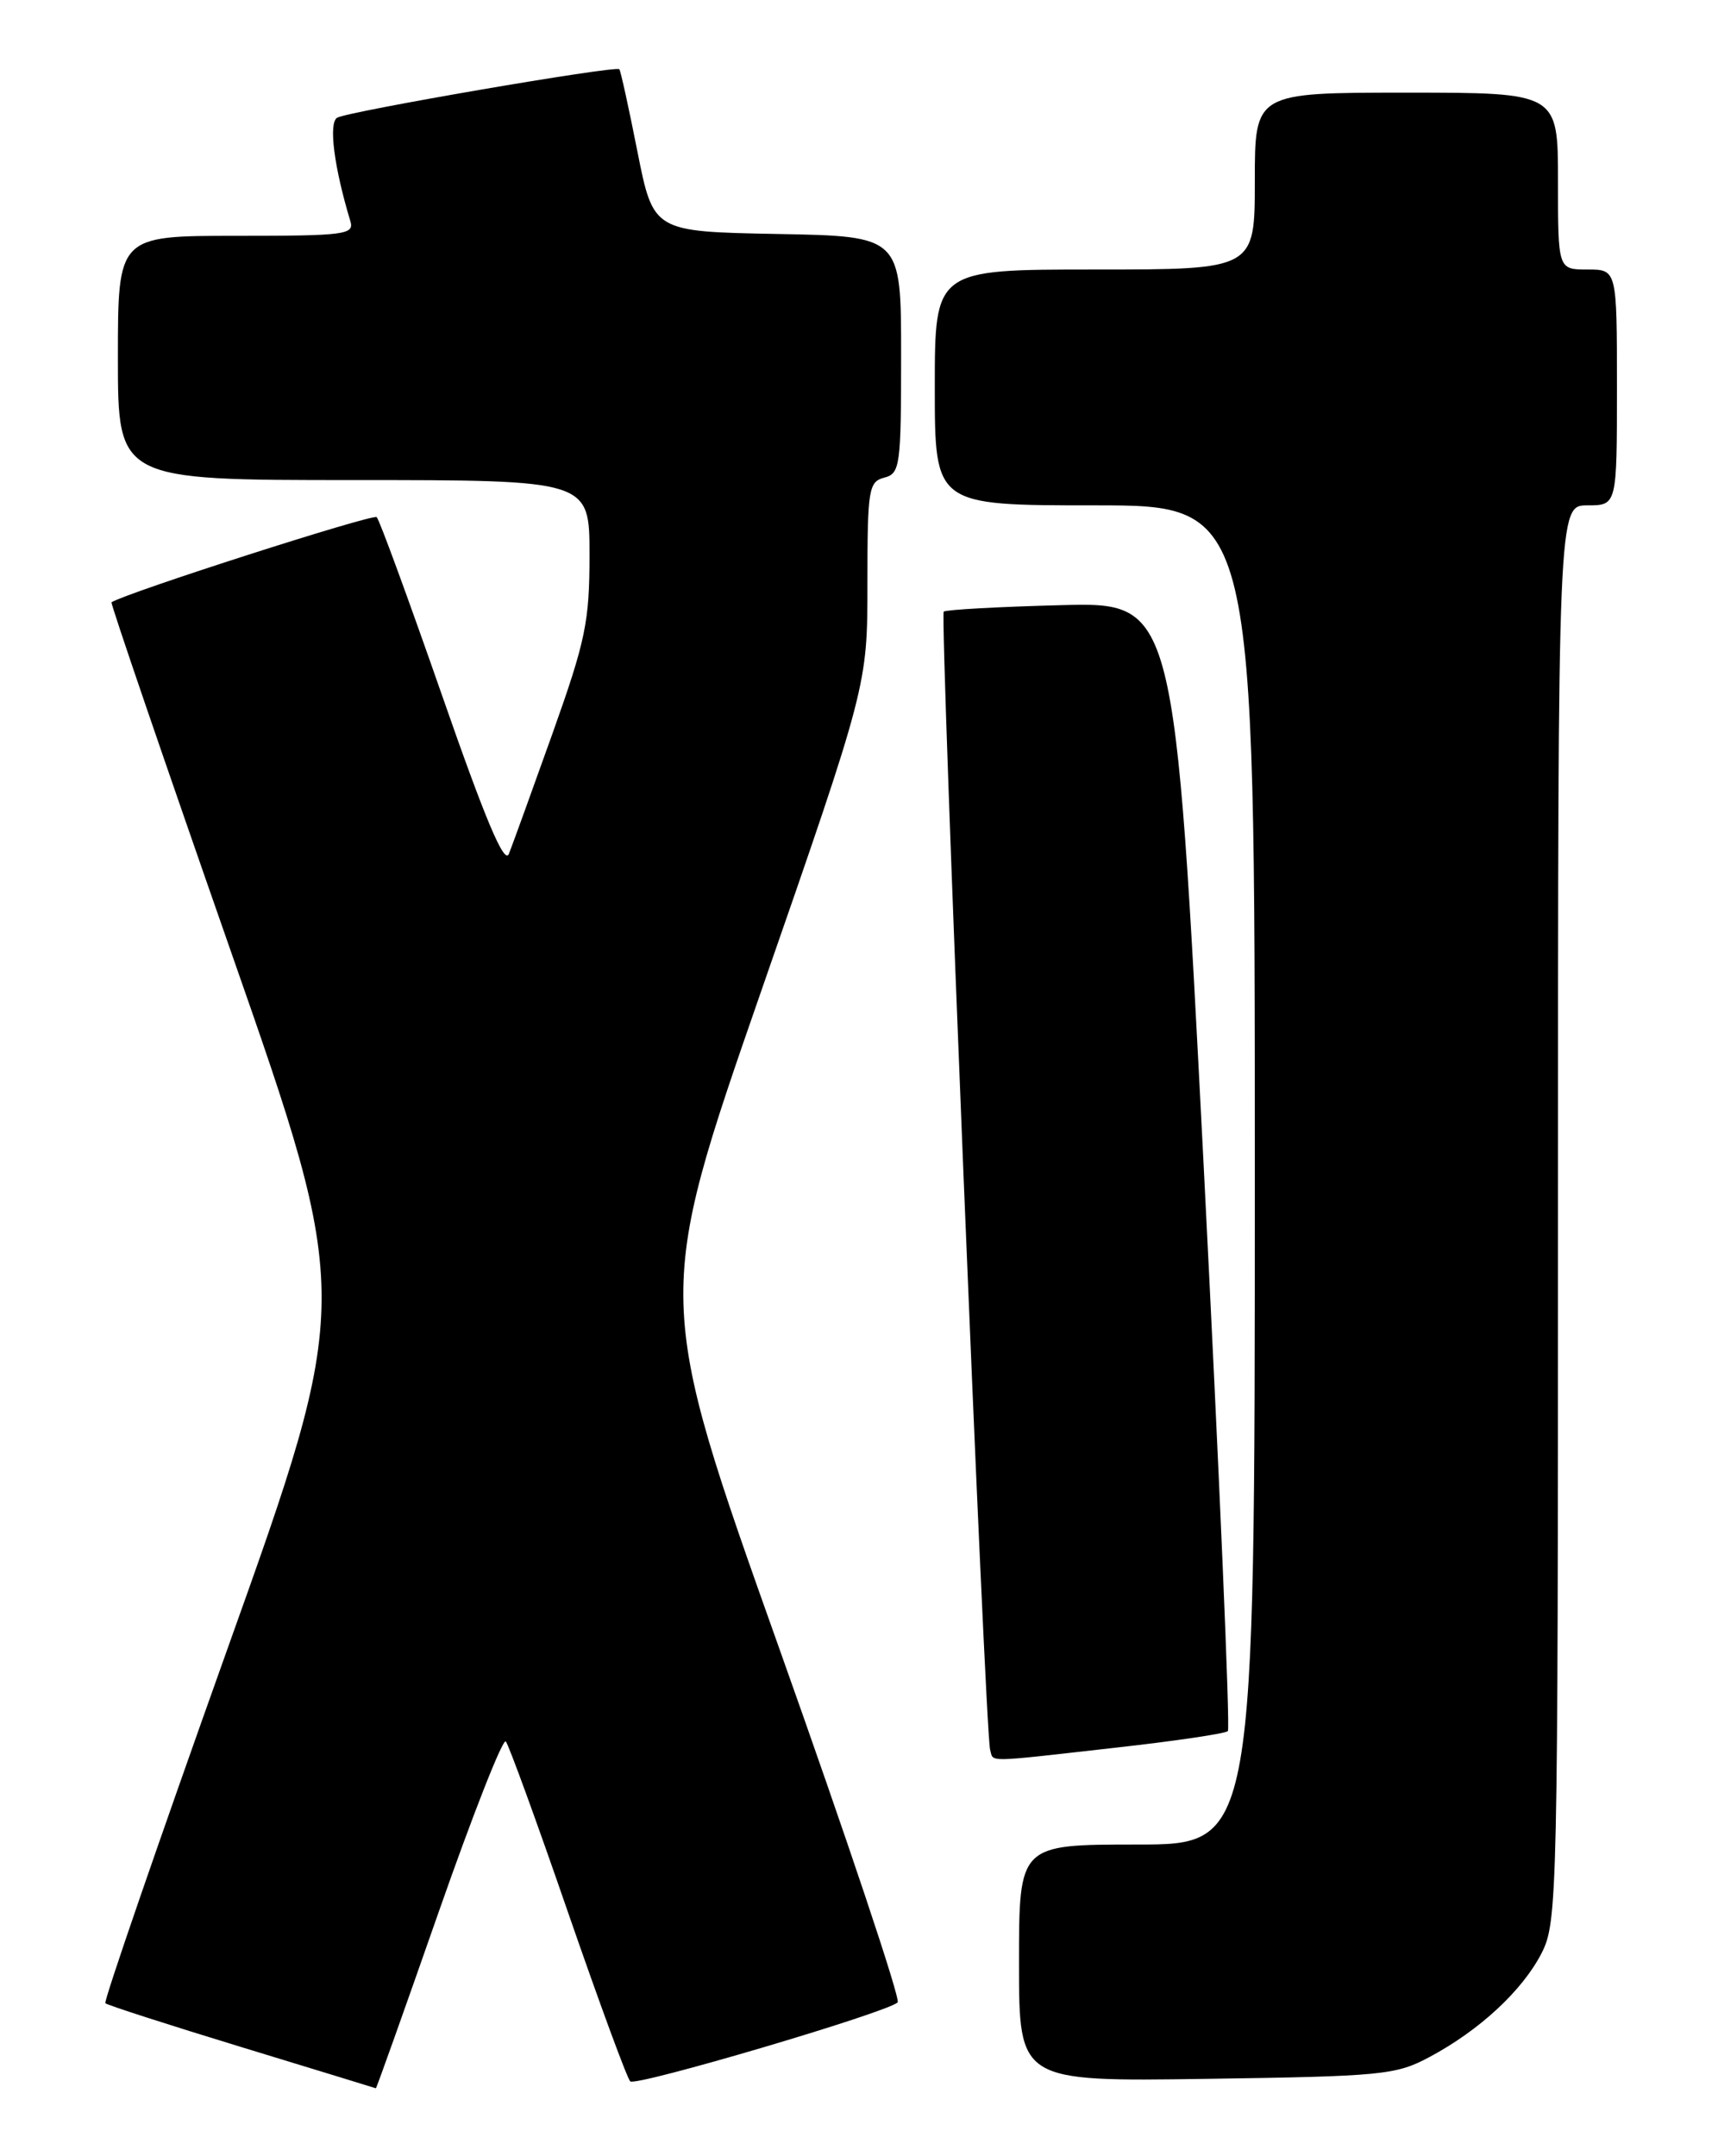 <?xml version="1.0" encoding="UTF-8" standalone="no"?>
<!DOCTYPE svg PUBLIC "-//W3C//DTD SVG 1.1//EN" "http://www.w3.org/Graphics/SVG/1.1/DTD/svg11.dtd" >
<svg xmlns="http://www.w3.org/2000/svg" xmlns:xlink="http://www.w3.org/1999/xlink" version="1.1" viewBox="0 0 204 256">
 <g >
 <path fill="currentColor"
d=" M 52.09 227.01 C 56.13 215.47 59.71 206.36 60.06 206.76 C 60.41 207.17 63.73 216.28 67.43 227.00 C 71.14 237.72 74.47 246.78 74.84 247.12 C 75.52 247.75 105.40 238.93 106.59 237.74 C 106.96 237.38 100.61 218.41 92.49 195.60 C 77.73 154.11 77.73 154.11 90.36 117.75 C 103.00 81.39 103.00 81.39 103.00 69.31 C 103.00 58.07 103.14 57.20 105.00 56.71 C 106.88 56.22 107.00 55.35 107.00 42.12 C 107.00 28.05 107.00 28.05 92.29 27.78 C 77.58 27.50 77.58 27.50 75.69 18.00 C 74.66 12.78 73.69 8.37 73.54 8.22 C 73.10 7.76 41.23 13.24 40.03 13.98 C 38.99 14.62 39.67 19.86 41.60 26.25 C 42.09 27.86 41.00 28.00 28.07 28.00 C 14.00 28.00 14.00 28.00 14.00 42.50 C 14.00 57.00 14.00 57.00 42.00 57.00 C 70.00 57.00 70.00 57.00 70.00 65.88 C 70.00 73.84 69.54 76.04 65.59 87.13 C 63.16 93.93 60.84 100.34 60.43 101.37 C 59.90 102.72 57.65 97.38 52.51 82.62 C 48.55 71.27 45.06 61.72 44.73 61.40 C 44.30 60.97 14.98 70.38 13.24 71.51 C 13.10 71.61 19.48 90.26 27.42 112.97 C 41.85 154.25 41.85 154.25 26.98 195.85 C 18.81 218.73 12.29 237.63 12.51 237.84 C 12.73 238.06 20.01 240.41 28.70 243.06 C 37.39 245.71 44.56 247.91 44.63 247.94 C 44.70 247.97 48.05 238.56 52.09 227.01 Z  M 169.72 244.24 C 175.69 241.06 180.79 236.32 183.06 231.88 C 184.93 228.21 185.00 225.26 185.00 144.04 C 185.00 60.00 185.00 60.00 188.50 60.00 C 192.00 60.00 192.00 60.00 192.00 46.00 C 192.00 32.00 192.00 32.00 188.50 32.00 C 185.00 32.00 185.00 32.00 185.00 21.50 C 185.00 11.00 185.00 11.00 167.00 11.00 C 149.00 11.00 149.00 11.00 149.00 21.50 C 149.00 32.00 149.00 32.00 130.00 32.00 C 111.00 32.00 111.00 32.00 111.00 46.00 C 111.00 60.00 111.00 60.00 130.00 60.00 C 149.00 60.00 149.00 60.00 149.00 139.50 C 149.00 219.00 149.00 219.00 135.00 219.00 C 121.00 219.00 121.00 219.00 121.00 233.07 C 121.00 247.14 121.00 247.14 143.25 246.82 C 164.10 246.52 165.77 246.36 169.72 244.24 Z  M 132.38 207.51 C 139.47 206.72 145.51 205.83 145.80 205.53 C 146.09 205.24 144.79 174.96 142.92 138.25 C 139.50 71.50 139.50 71.50 126.00 71.85 C 118.58 72.04 112.30 72.39 112.06 72.62 C 111.58 73.09 116.98 205.78 117.57 207.75 C 118.01 209.25 116.70 209.28 132.38 207.51 Z "/>
</g>
</svg>